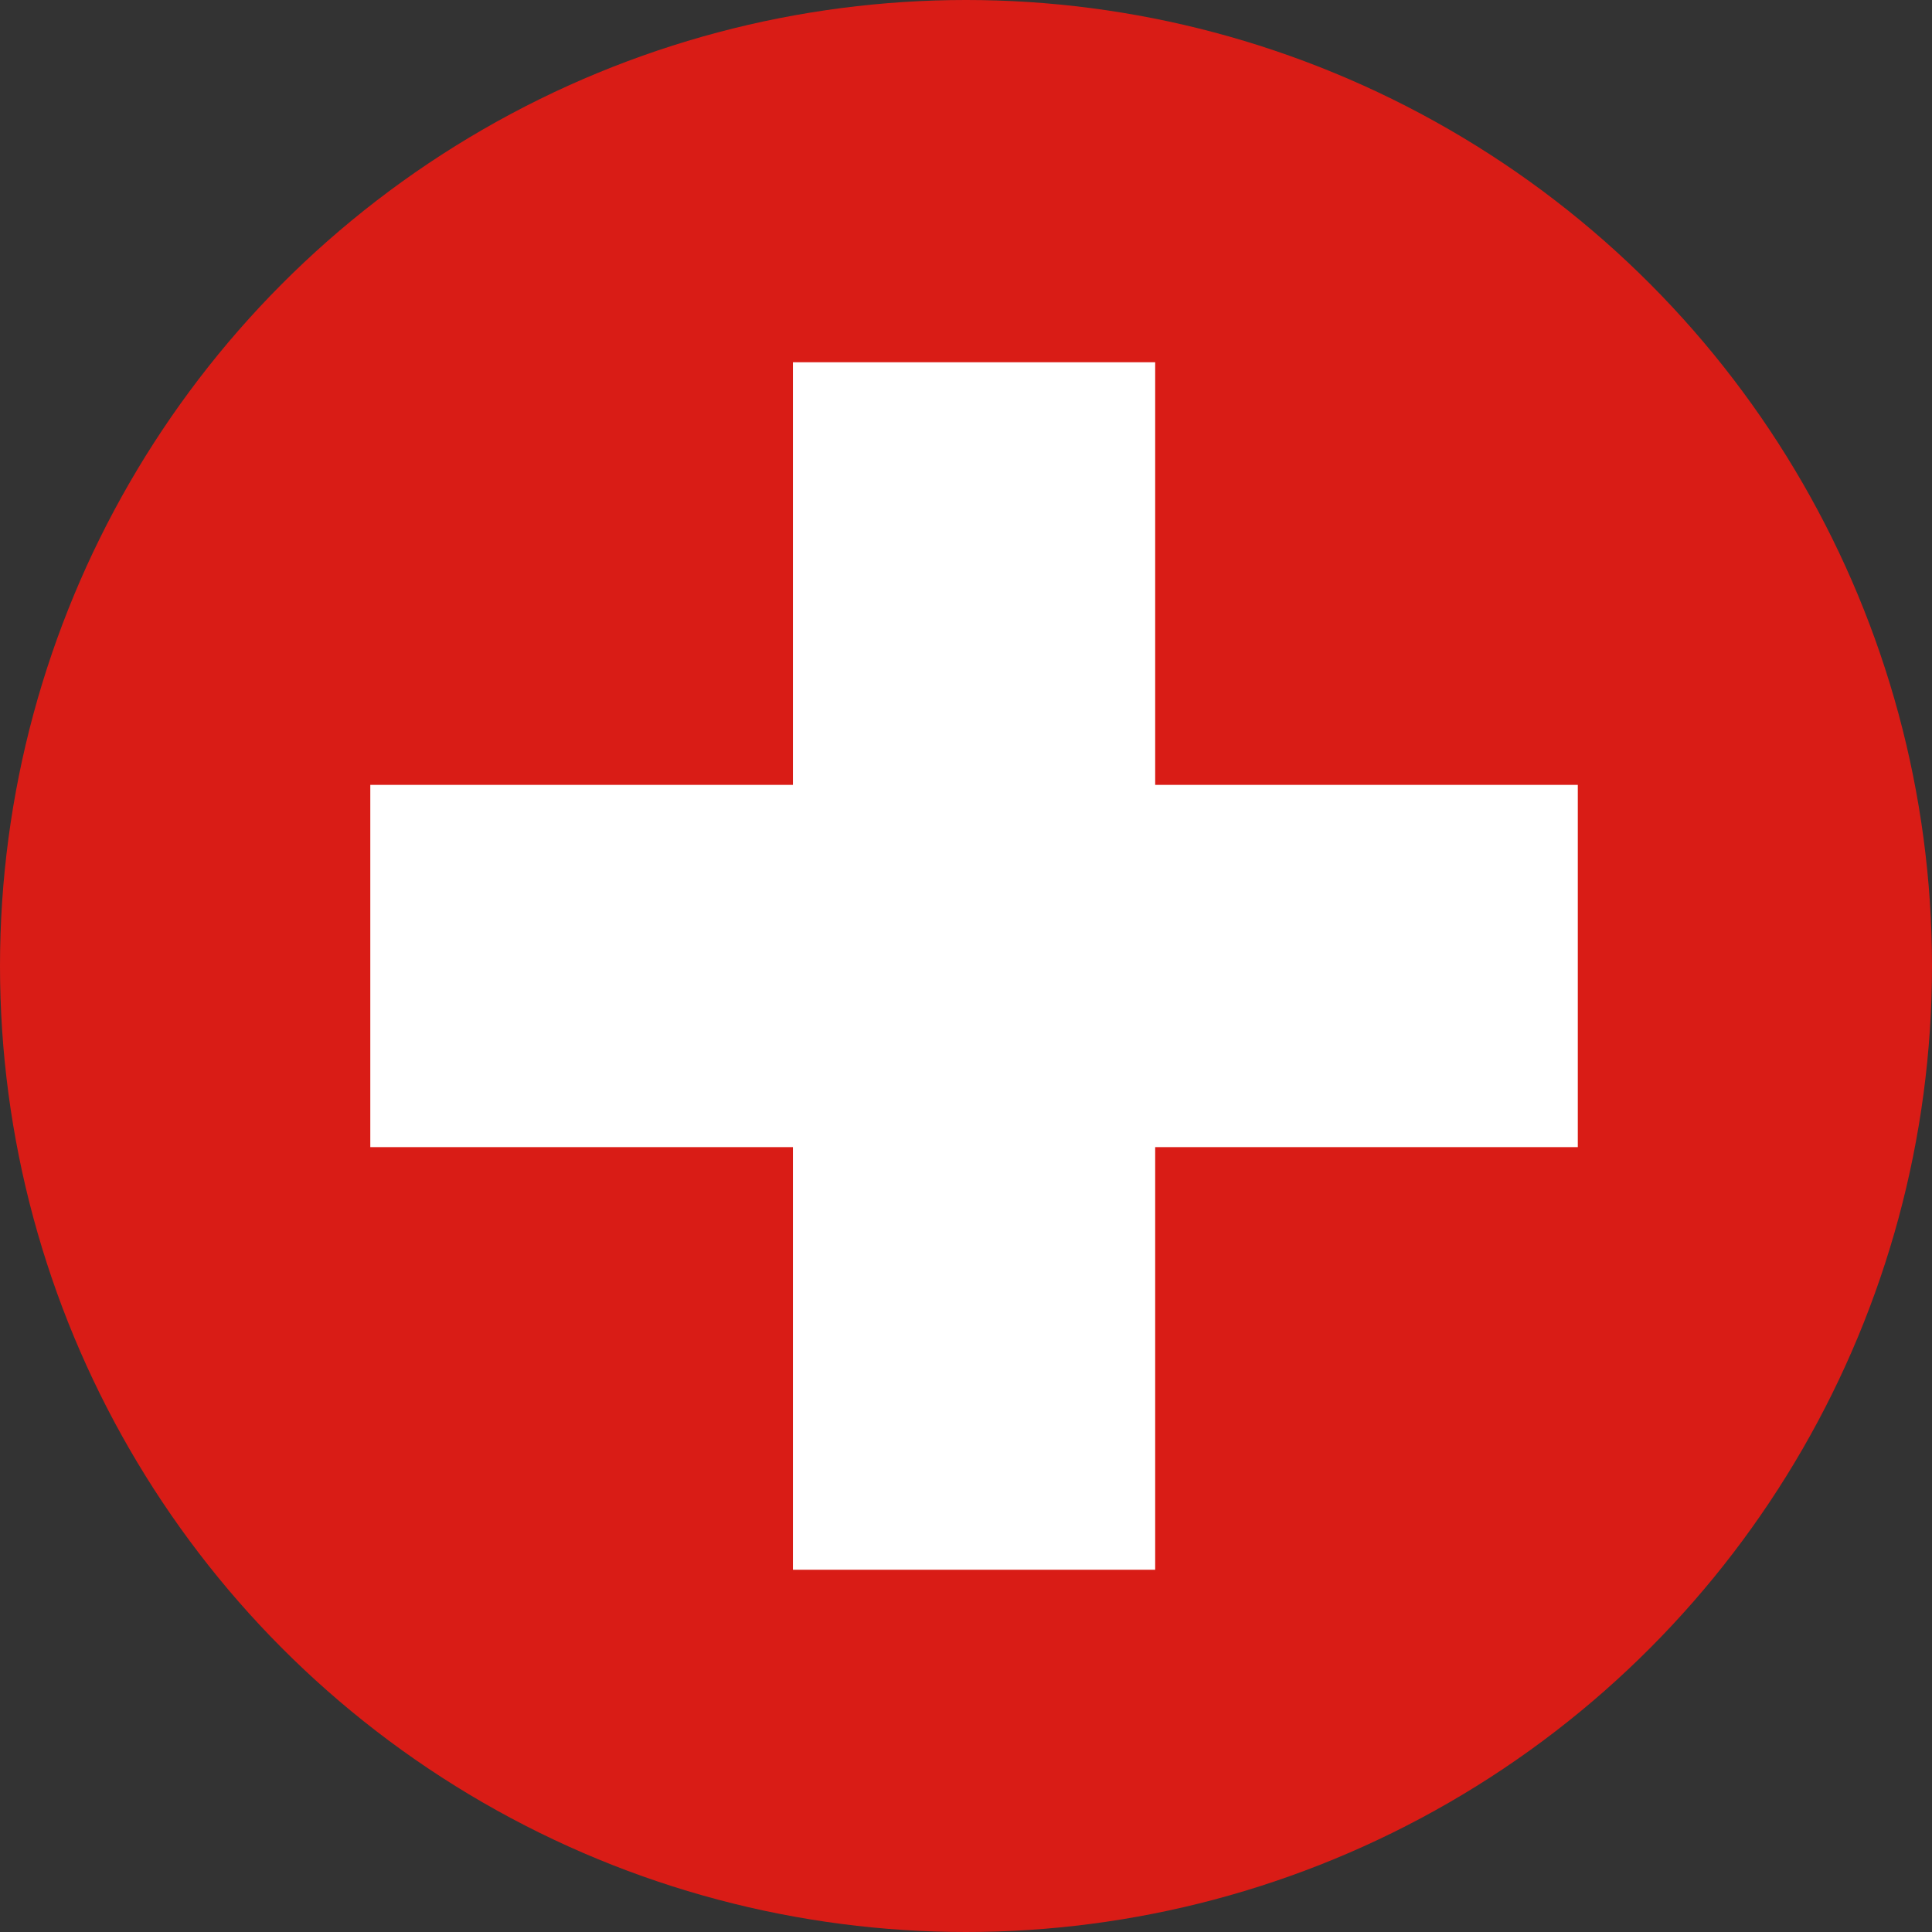 <svg width="120" height="120" viewBox="0 0 120 120" fill="none" xmlns="http://www.w3.org/2000/svg">
<rect x="0" y="0" width="120" height="120" fill="#333333" stroke="none"/>
<g clip-path="url(#clip0_909_280916)">
<circle cx="60" cy="60" r="60" fill="#D91C16"/>
<path d="M71.75 22.5H49.25V48.75H23V71.25H49.25V97.5H71.75V71.25H98V48.75H71.75V22.5Z" fill="white"/>
</g>
<defs>
<clipPath id="clip0_909_280916">
<rect width="120" height="120" fill="white"/>
</clipPath>
</defs>
</svg>
